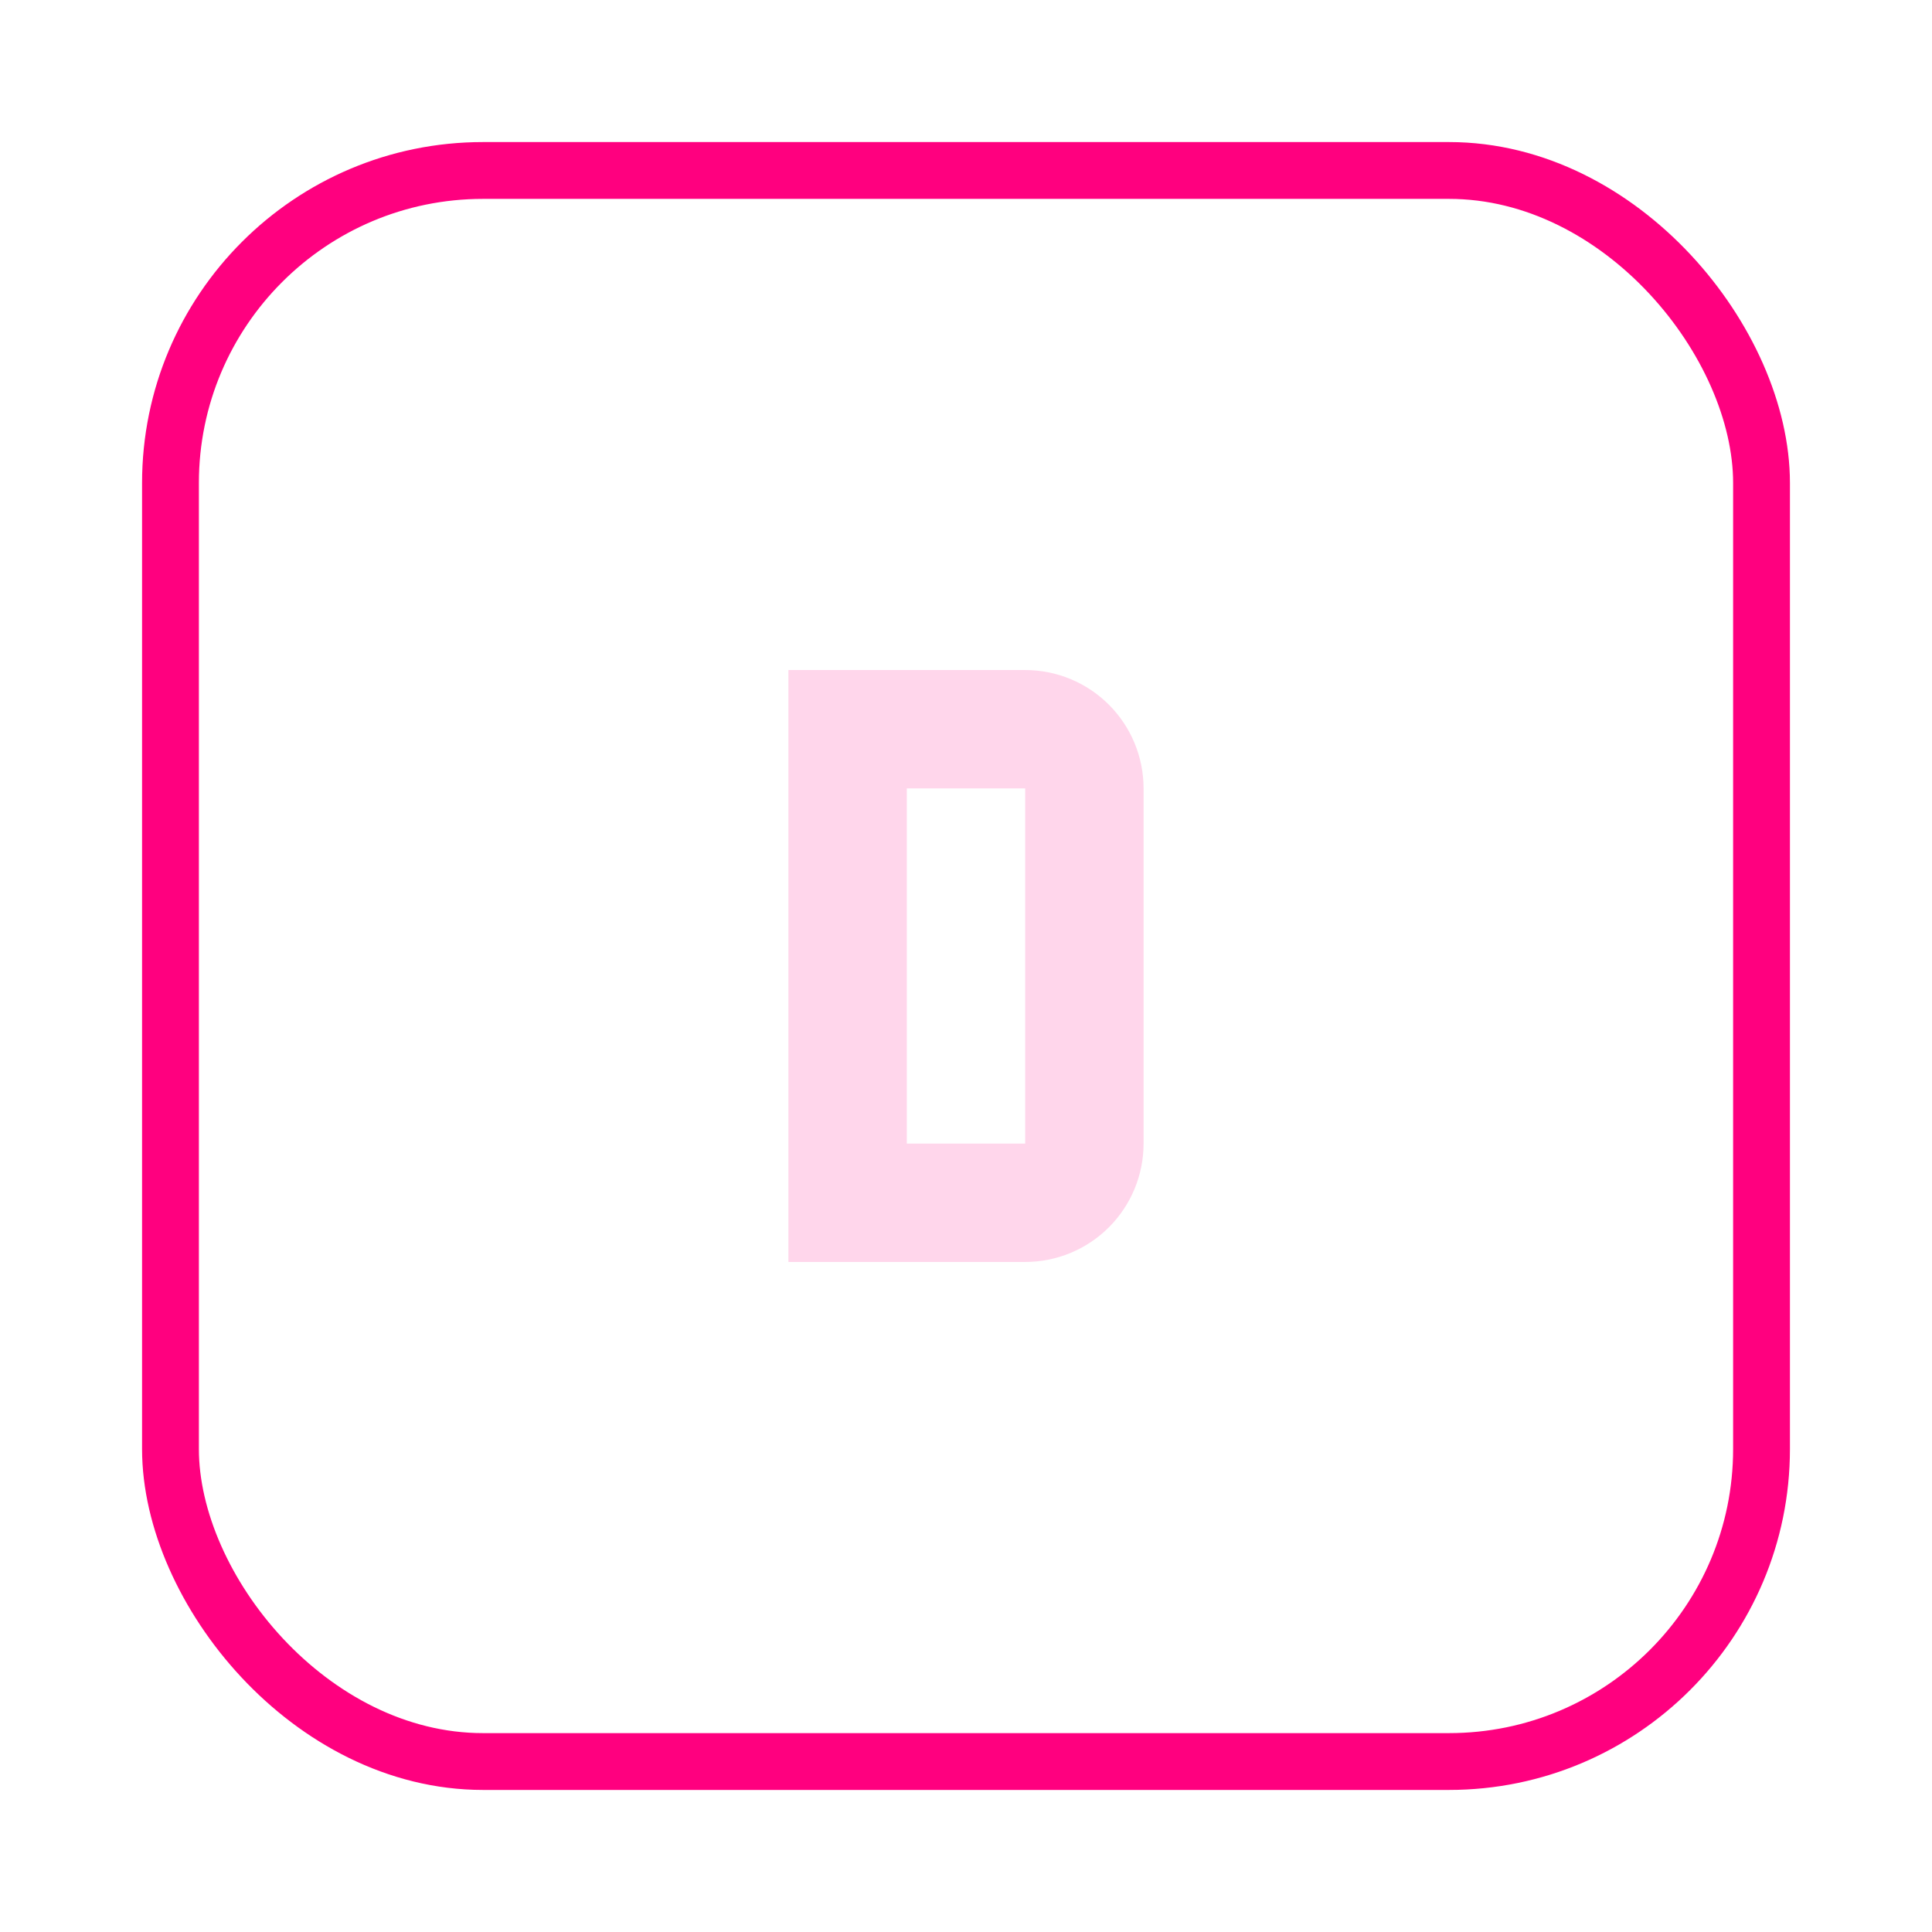 <svg width="68" height="68" viewBox="0 0 68 68" fill="none" xmlns="http://www.w3.org/2000/svg">
<g filter="url(#filter0_d_66_2639)">
<rect x="6" y="6" width="56" height="56" rx="11" stroke="#FF007F" stroke-width="2"/>
<path d="M27.75 23.583V44.417H36.083C37.188 44.417 38.248 43.978 39.03 43.196C39.811 42.415 40.25 41.355 40.25 40.25V27.75C40.25 26.645 39.811 25.585 39.03 24.804C38.248 24.022 37.188 23.583 36.083 23.583H27.75ZM31.917 27.75H36.083V40.25H31.917V27.75Z" fill="#FFD6EB"/>
</g>
<defs>
<filter id="filter0_d_66_2639" x="0" y="0" width="68" height="68" filterUnits="userSpaceOnUse" color-interpolation-filters="sRGB">
<feFlood flood-opacity="0" result="BackgroundImageFix"/>
<feColorMatrix in="SourceAlpha" type="matrix" values="0 0 0 0 0 0 0 0 0 0 0 0 0 0 0 0 0 0 127 0" result="hardAlpha"/>
<feOffset/>
<feGaussianBlur stdDeviation="2.5"/>
<feColorMatrix type="matrix" values="0 0 0 0 1 0 0 0 0 0 0 0 0 0 0.498 0 0 0 1 0"/>
<feBlend mode="normal" in2="BackgroundImageFix" result="effect1_dropShadow_66_2639"/>
<feBlend mode="normal" in="SourceGraphic" in2="effect1_dropShadow_66_2639" result="shape"/>
</filter>
</defs>
</svg>
